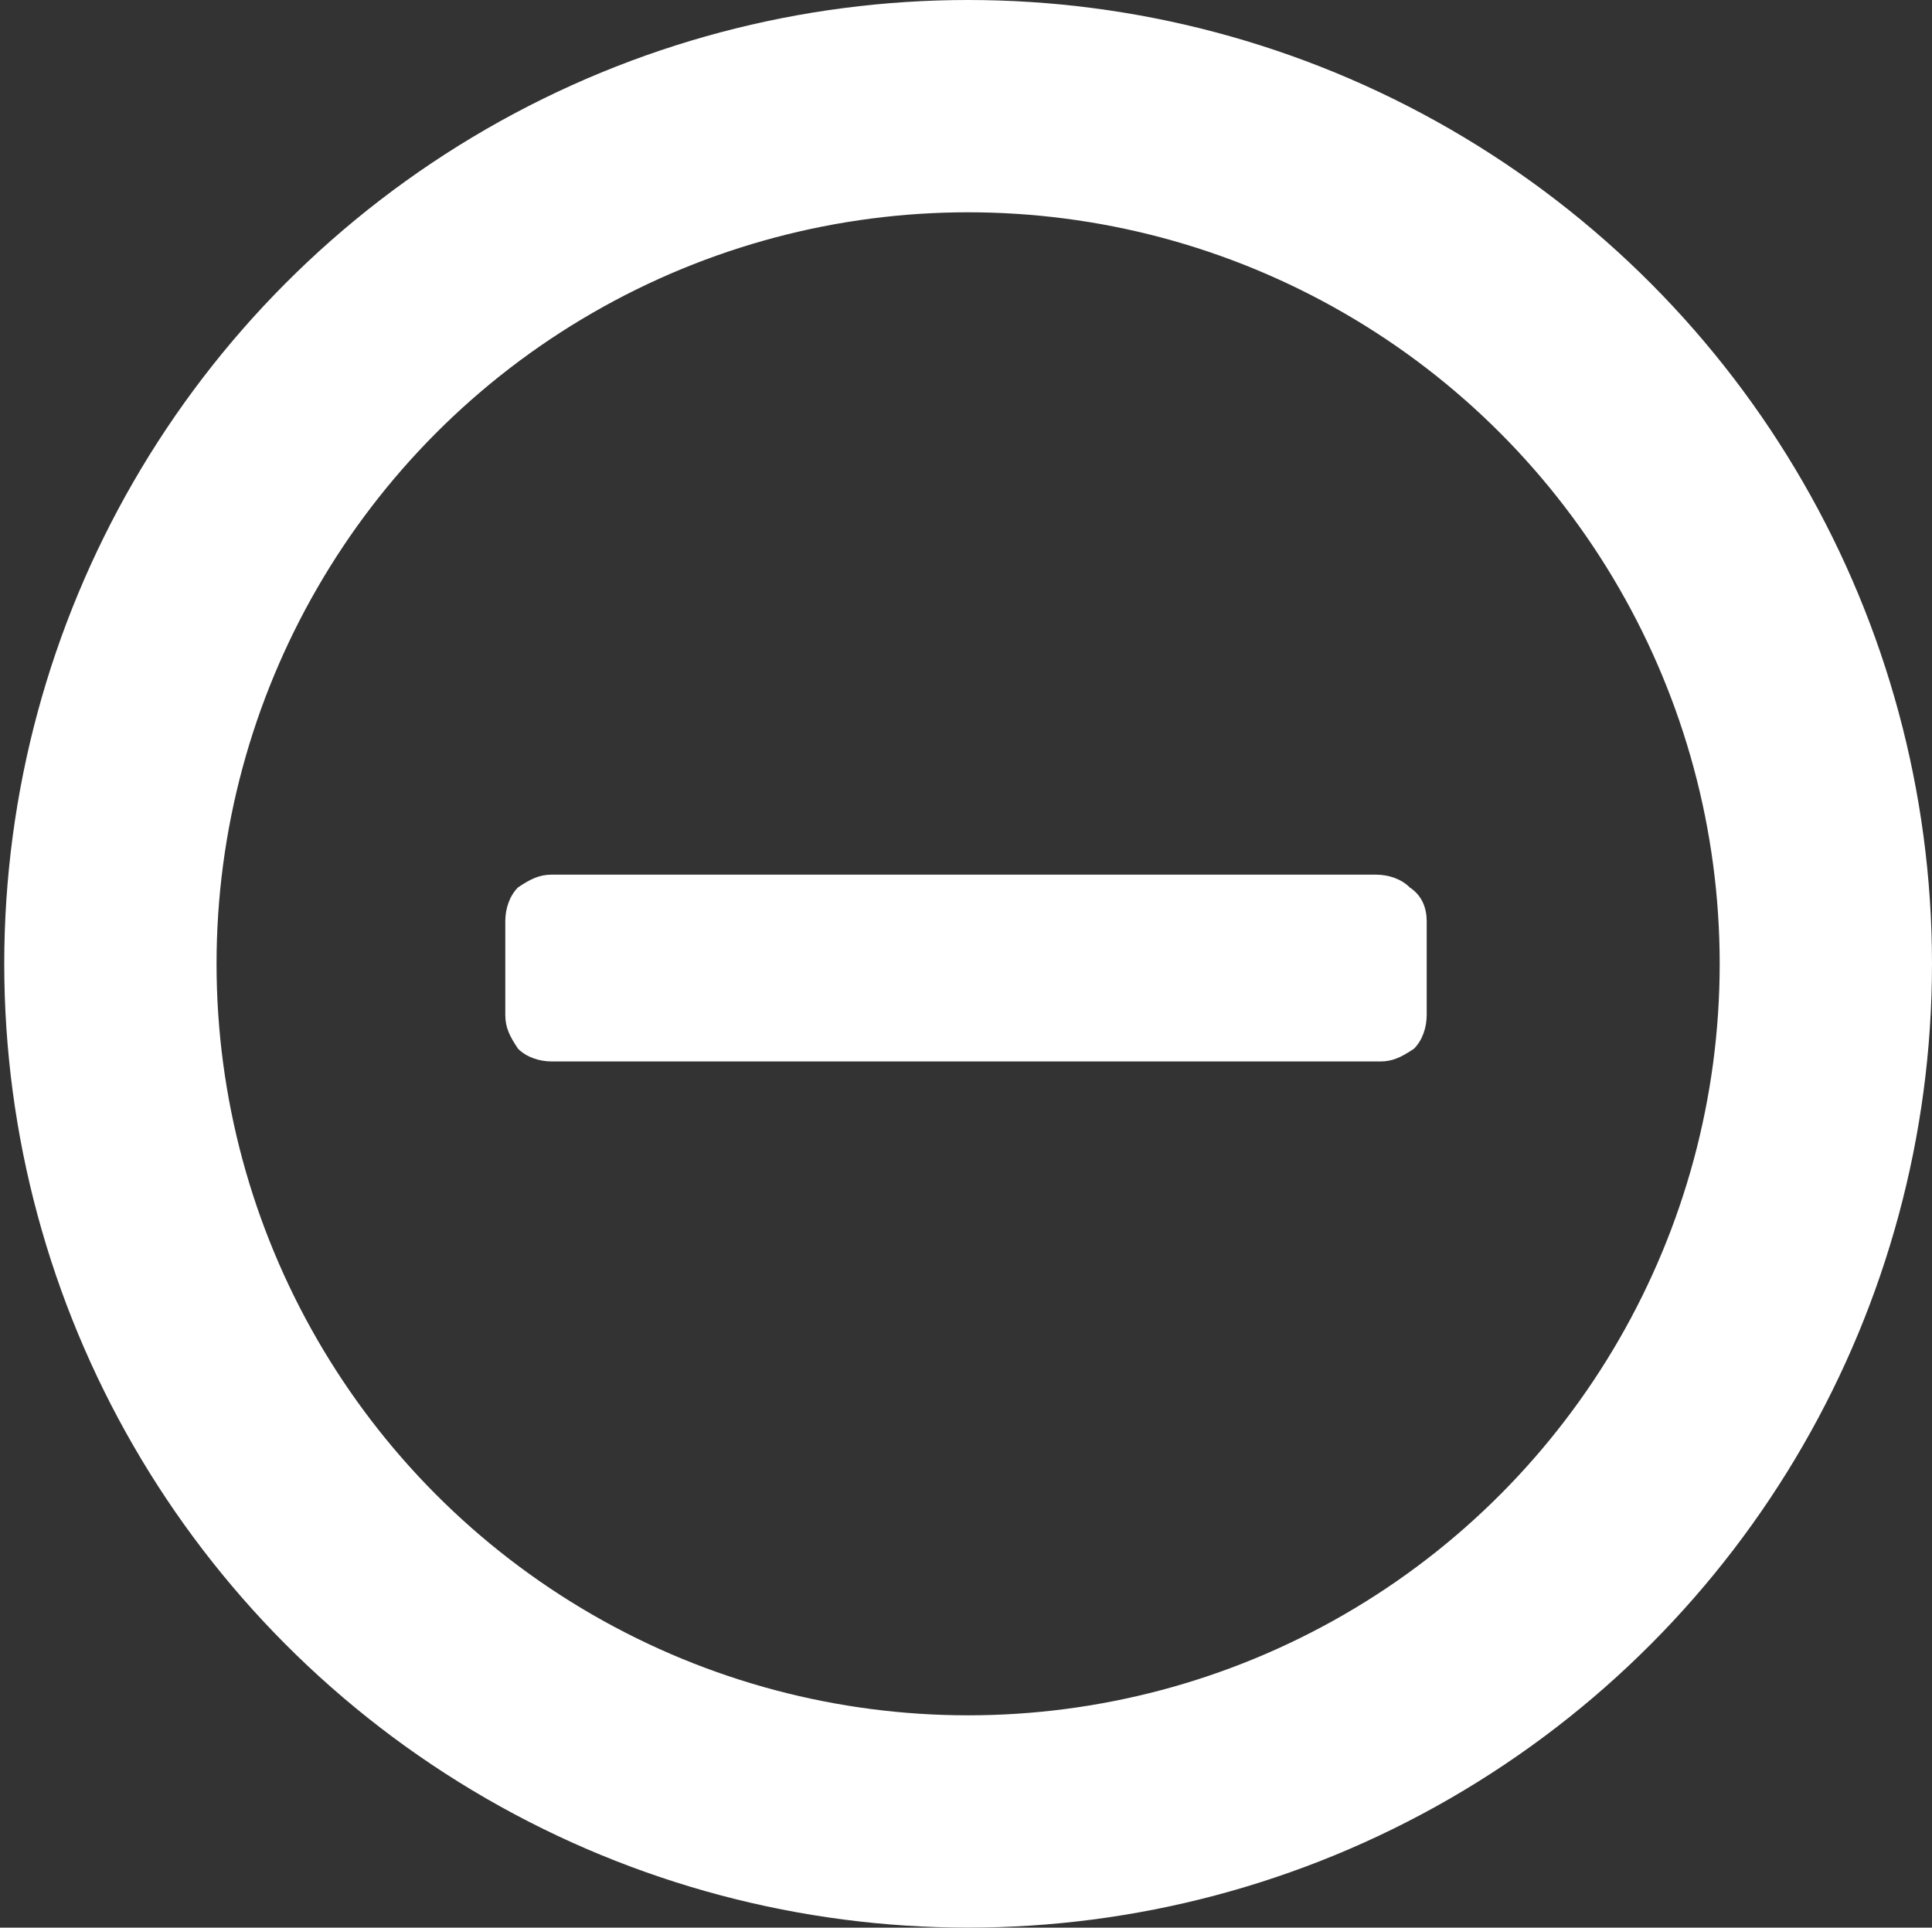 <?xml version="1.0" encoding="utf-8"?>
<!-- Generator: Adobe Illustrator 19.0.1, SVG Export Plug-In . SVG Version: 6.00 Build 0)  -->
<svg version="1.1" id="Layer_1" xmlns="http://www.w3.org/2000/svg" xmlns:xlink="http://www.w3.org/1999/xlink" x="0px" y="0px"
	 viewBox="0 0 45.5 45.4" style="enable-background:new 0 0 45.5 45.4;" xml:space="preserve">
<rect x="0" y="0" width="45.5" height="45.4" fill="#333333" stroke="none"/>
<style type="text/css">
	.st0{fill:none;stroke:#FFFFFF;stroke-width:5;stroke-miterlimit:10;}
	.st1{fill:#FFFFFF;}
</style>
<circle class="st0" cx="22.8" cy="22.7" r="20.2"/>
<path class="st1" d="M33.2,20.9c-0.2-0.2-0.5-0.3-0.8-0.3h-4.1h-3.5h-4.3h-5.7H13c-0.3,0-0.5,0.1-0.8,0.3c-0.2,0.2-0.3,0.5-0.3,0.8
	v2.2c0,0.3,0.1,0.5,0.3,0.8c0.2,0.2,0.5,0.3,0.8,0.3h5.2h2.4h4.3h4.4h3.2c0.3,0,0.5-0.1,0.8-0.3c0.2-0.2,0.3-0.5,0.3-0.8v-2.2
	C33.6,21.4,33.5,21.1,33.2,20.9z"/>
</svg>
